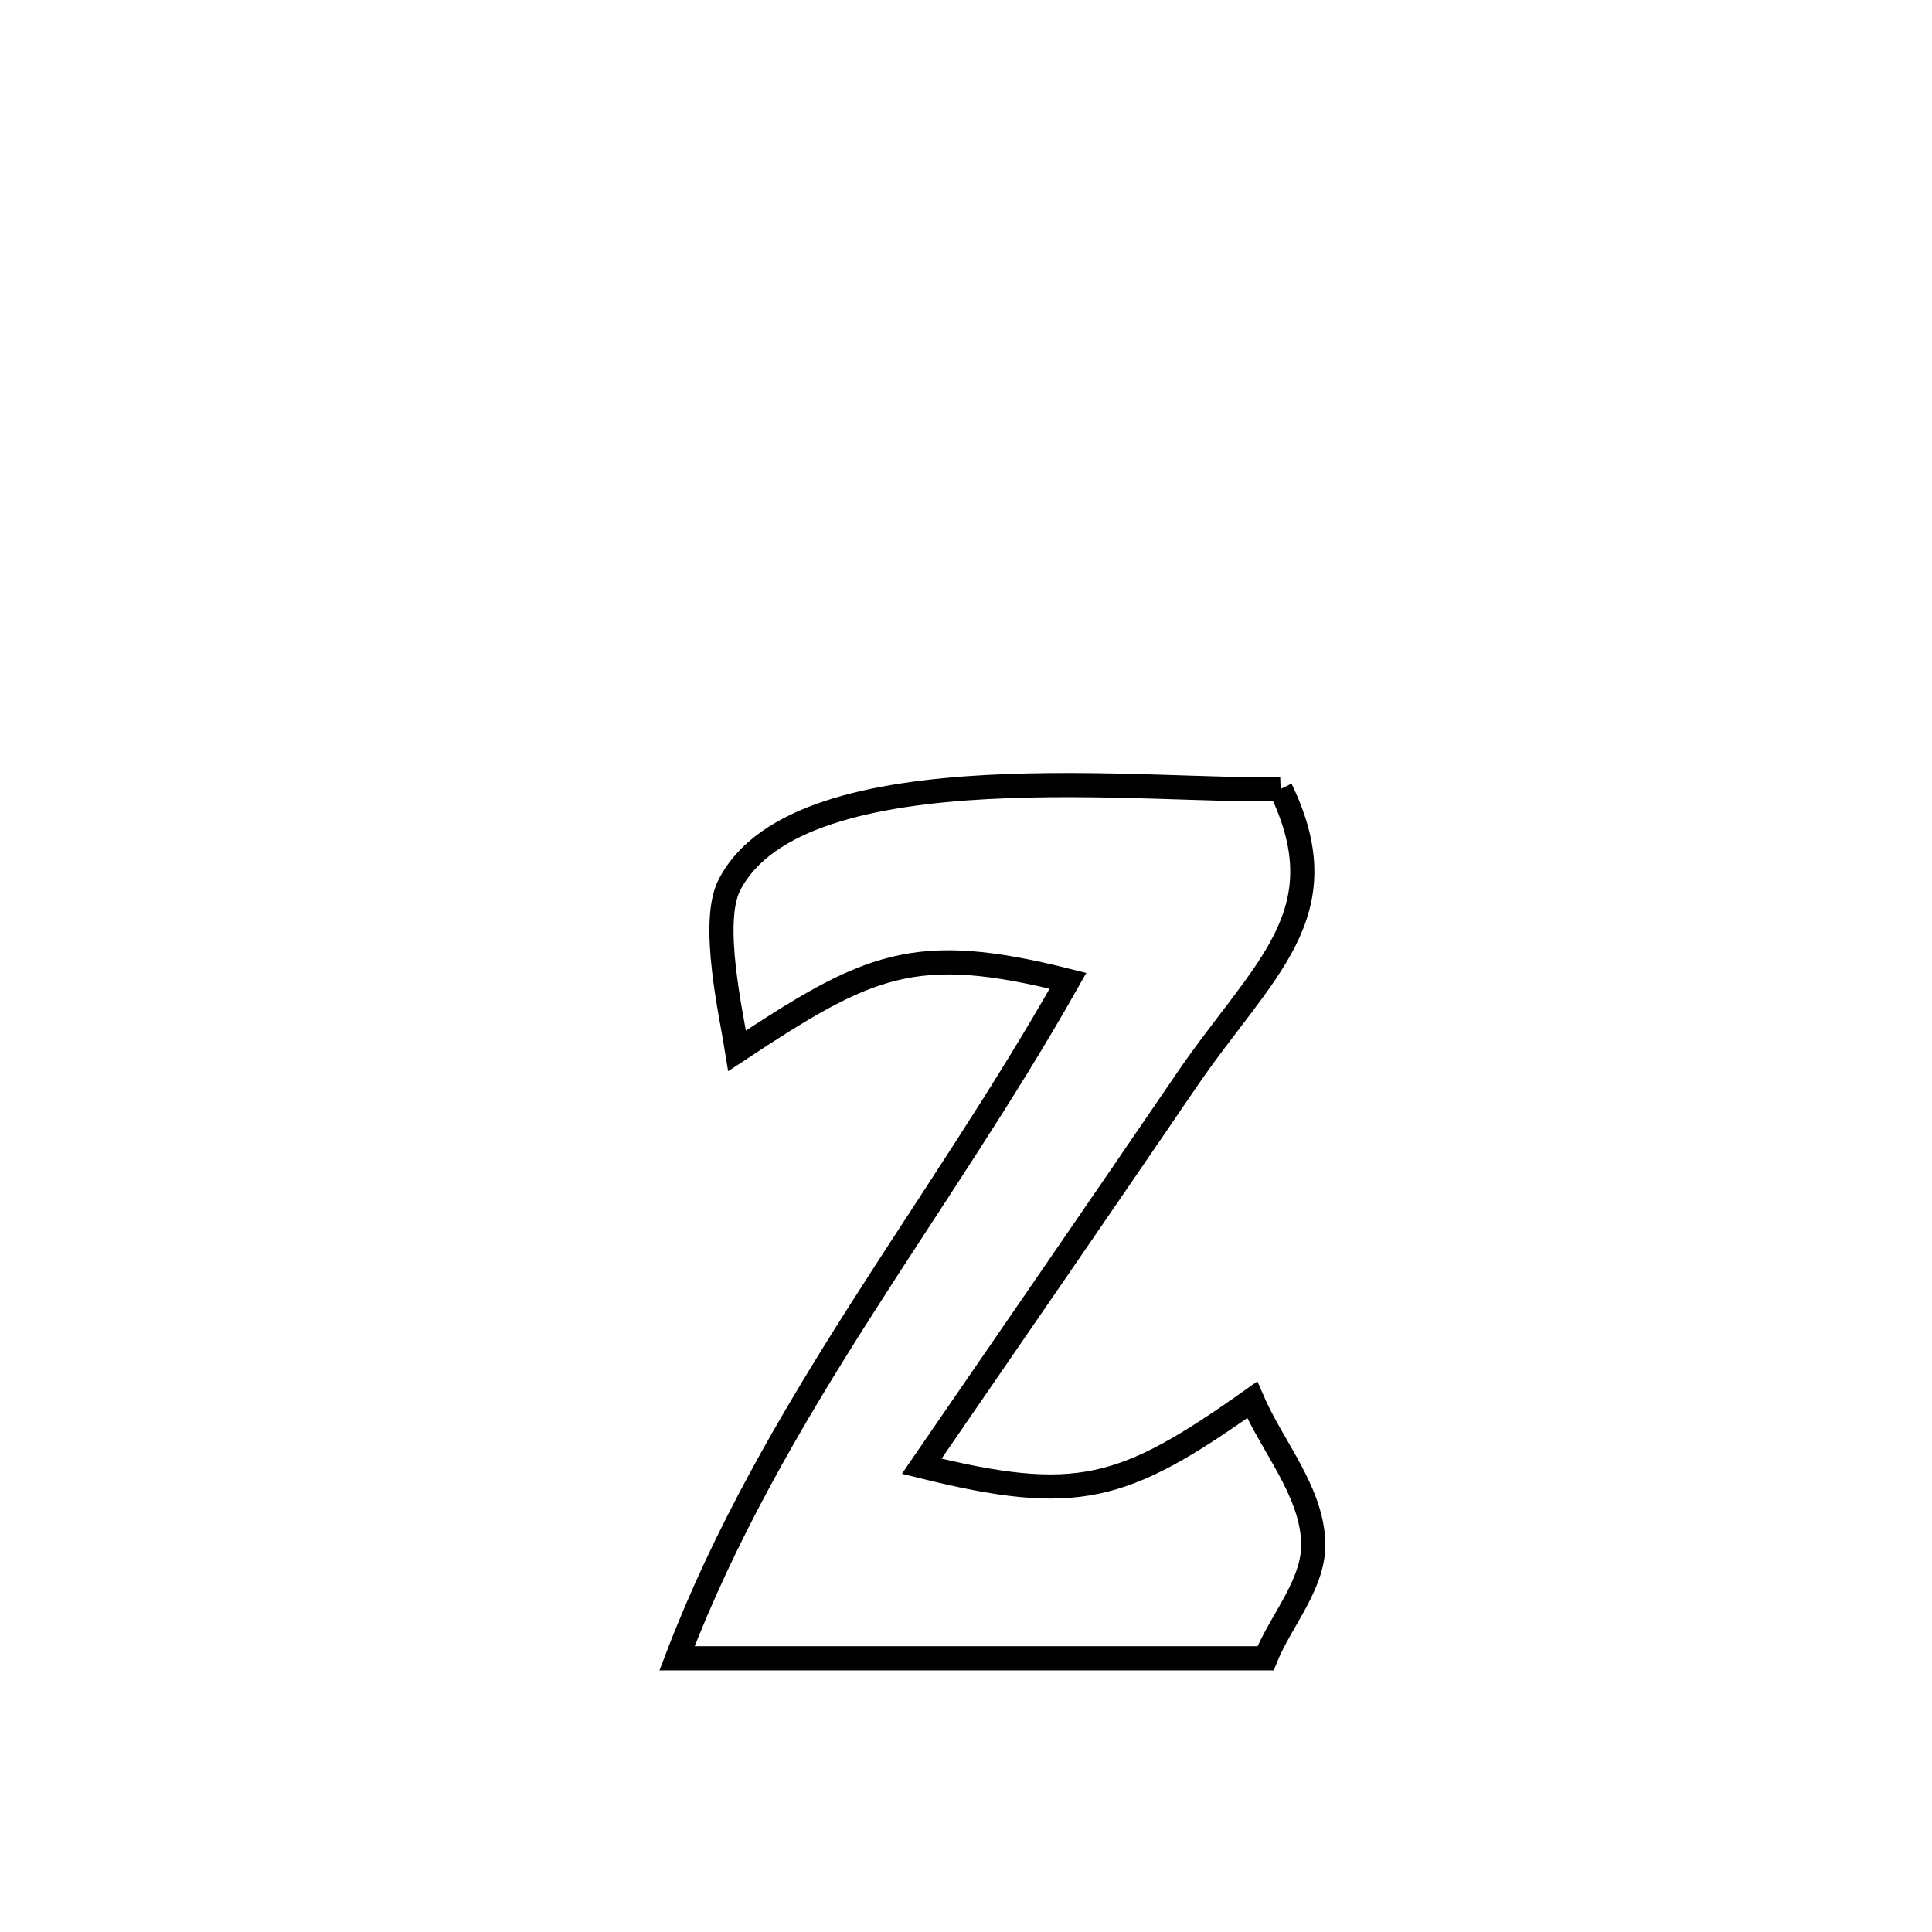 <svg xmlns="http://www.w3.org/2000/svg" viewBox="0.0 0.0 24.0 24.0" height="200px" width="200px"><path fill="none" stroke="black" stroke-width=".3" stroke-opacity="1.0"  filling="0" d="M15.909 9.8 L15.909 9.8 C16.665 11.363 15.682 12.037 14.738 13.422 C13.647 15.023 12.547 16.617 11.45 18.214 L11.45 18.214 C13.374 18.691 13.949 18.529 15.555 17.389 L15.555 17.389 C15.807 17.972 16.28 18.504 16.313 19.139 C16.34 19.664 15.918 20.113 15.721 20.6 L15.721 20.6 C13.284 20.6 10.847 20.6 8.41 20.6 L8.41 20.6 C9.001 19.051 9.811 17.664 10.675 16.305 C11.539 14.947 12.458 13.617 13.267 12.184 L13.267 12.184 C11.359 11.703 10.792 11.972 9.157 13.053 L9.157 13.053 C9.09 12.628 8.82 11.464 9.06 10.995 C9.938 9.28 14.422 9.861 15.909 9.8 L15.909 9.8"></path></svg>